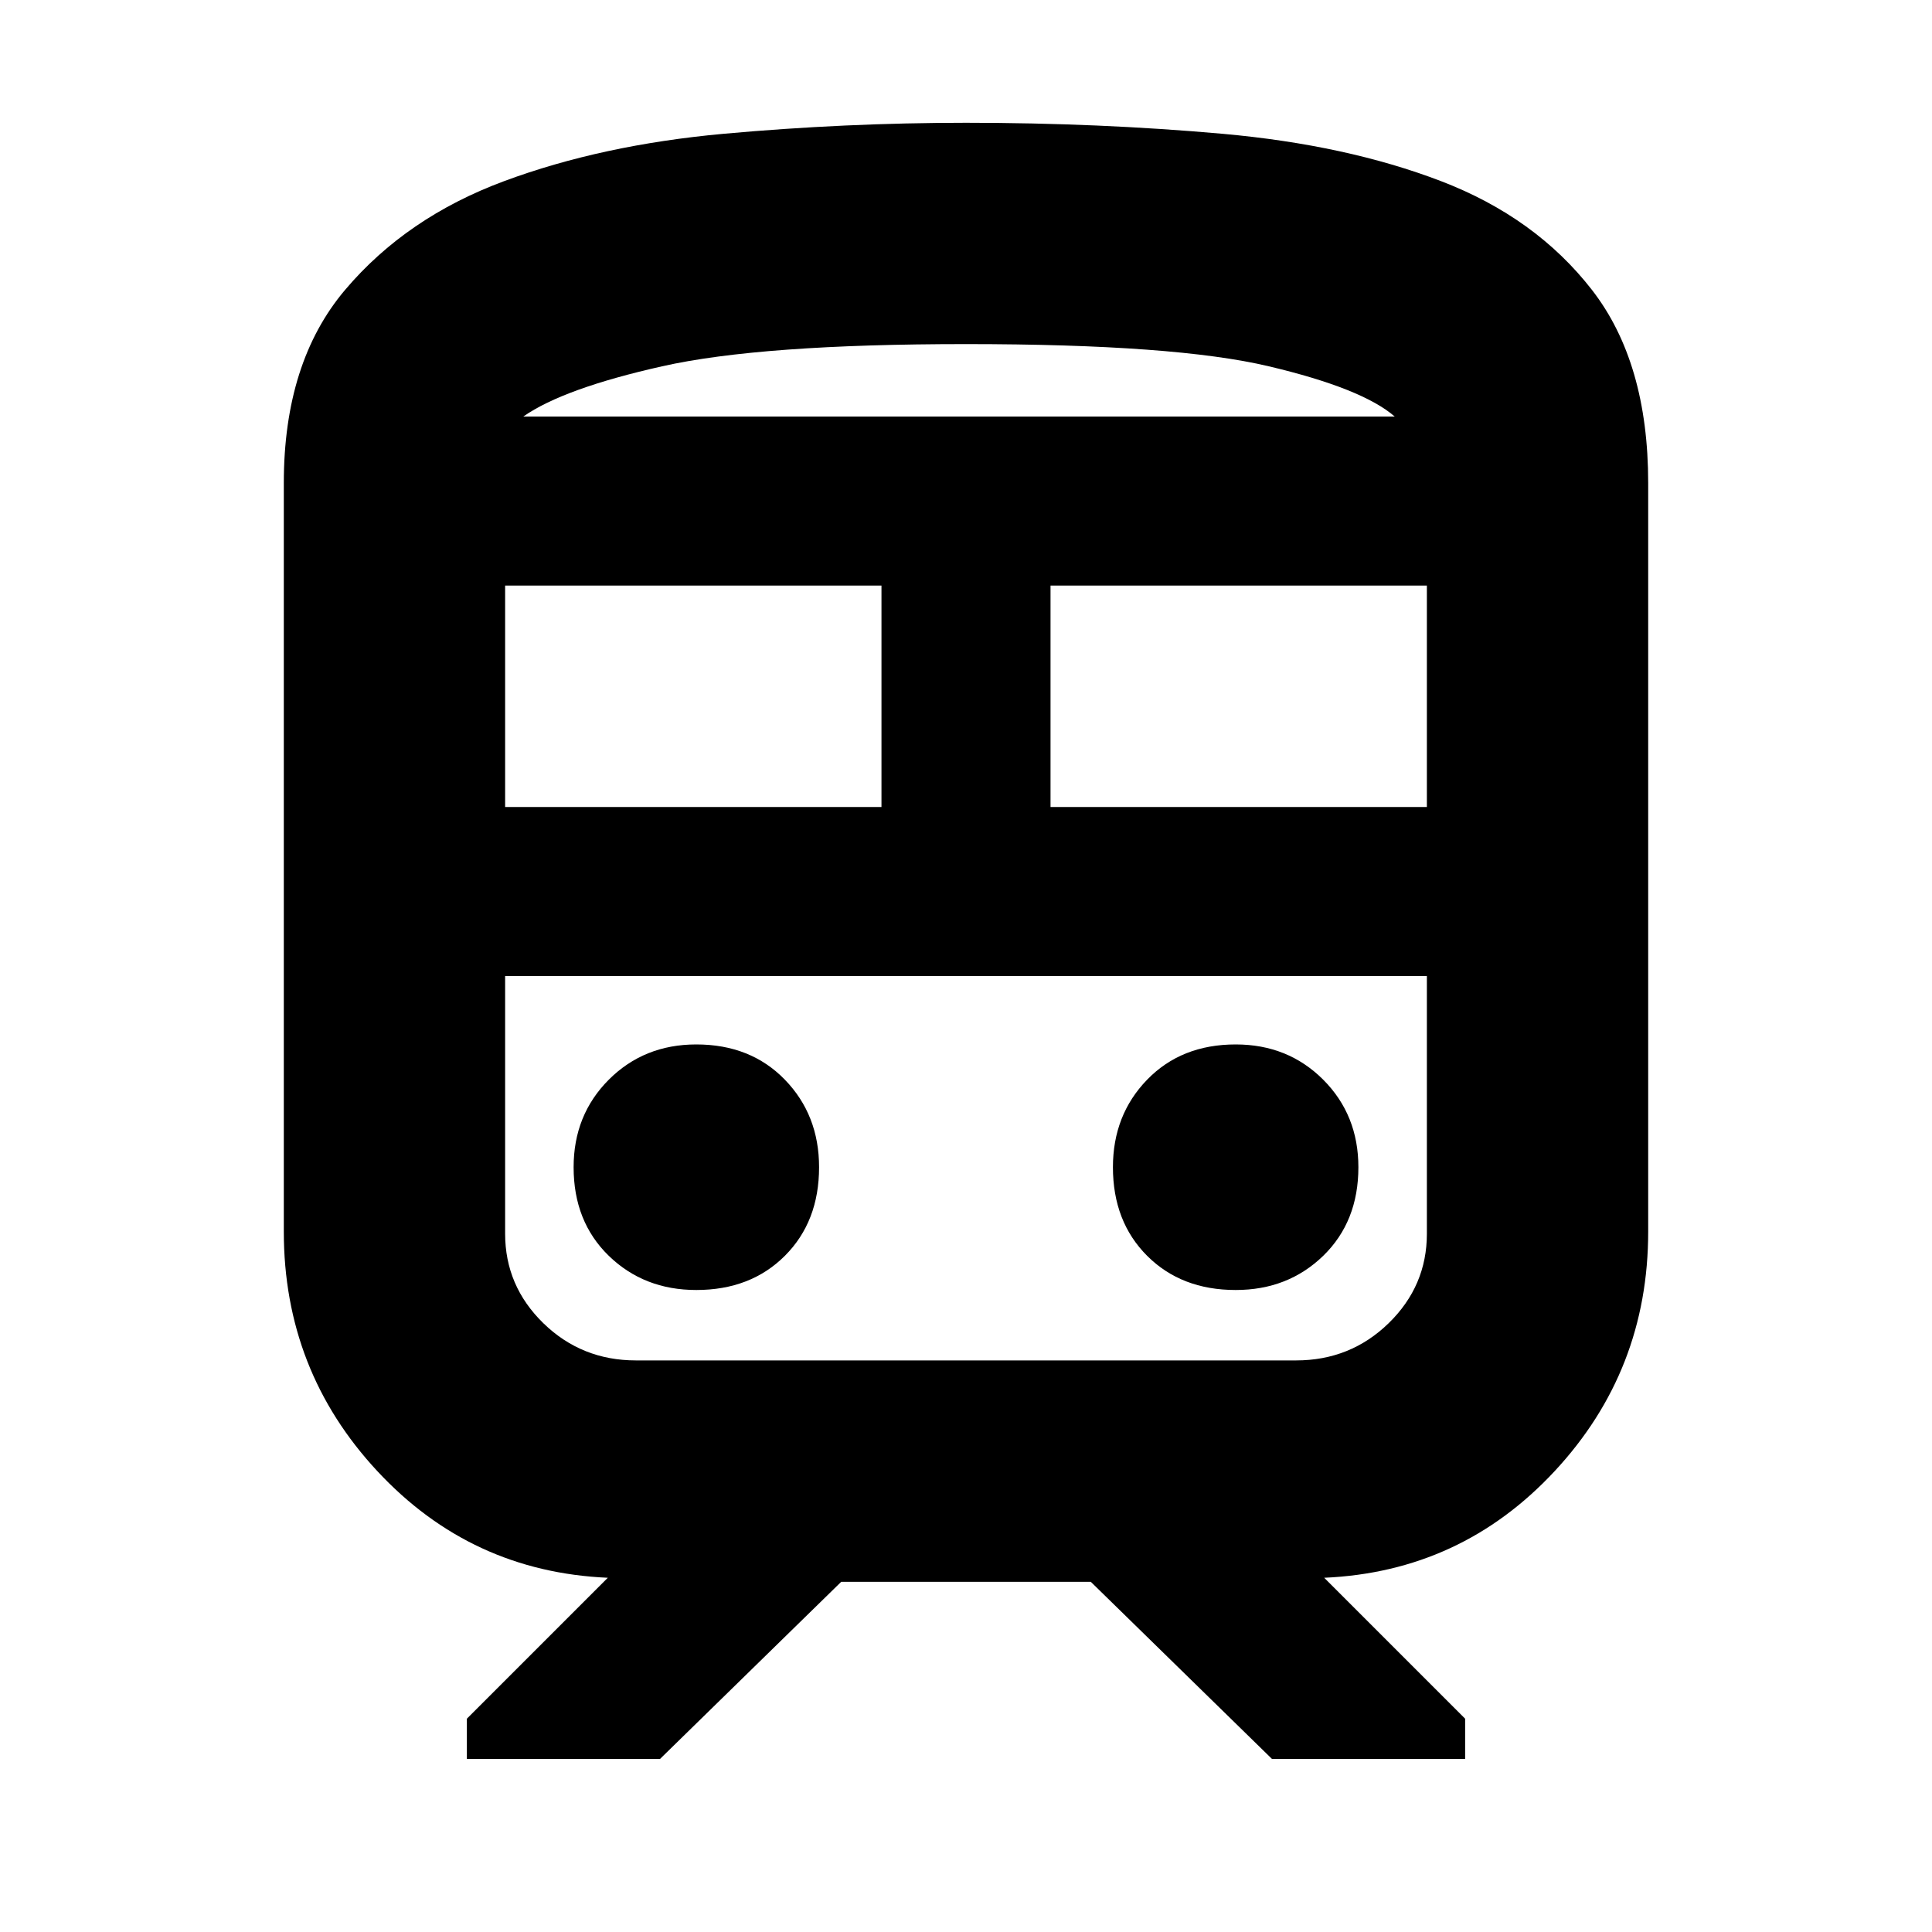 <svg xmlns="http://www.w3.org/2000/svg" height="20" width="20"><path d="M2.938 12.75V5q0-1.25.635-2t1.646-1.125q1.01-.375 2.271-.49 1.26-.114 2.51-.114 1.375 0 2.656.114 1.282.115 2.261.49.979.375 1.562 1.125.583.75.583 2v7.75q0 1.438-.968 2.479-.969 1.042-2.386 1.104l1.459 1.459v.416h-2l-1.875-1.833H8.708l-1.875 1.833h-2v-.416l1.459-1.459q-1.417-.062-2.386-1.104-.968-1.041-.968-2.479ZM10 3.562q-2.125 0-3.146.23-1.021.229-1.437.52h9.021q-.334-.291-1.303-.52-.968-.23-3.135-.23ZM5.229 8.354h3.896V6.062H5.229Zm8.188 1.75H5.229h9.542-1.354Zm-2.542-1.75h3.896V6.062h-3.896Zm-3.667 5q.563 0 .917-.354.354-.354.354-.917 0-.541-.354-.906t-.917-.365q-.541 0-.906.365-.364.365-.364.906 0 .563.364.917.365.354.906.354Zm5.584 0q.541 0 .906-.354.364-.354.364-.917 0-.541-.364-.906-.365-.365-.906-.365-.563 0-.917.365-.354.365-.354.906 0 .563.354.917.354.354.917.354Zm-6.209.729h6.834q.562 0 .958-.385.396-.386.396-.927v-2.667H5.229v2.667q0 .541.396.927.396.385.958.385ZM10 4.312h4.438-9.021H10Z"/></svg>